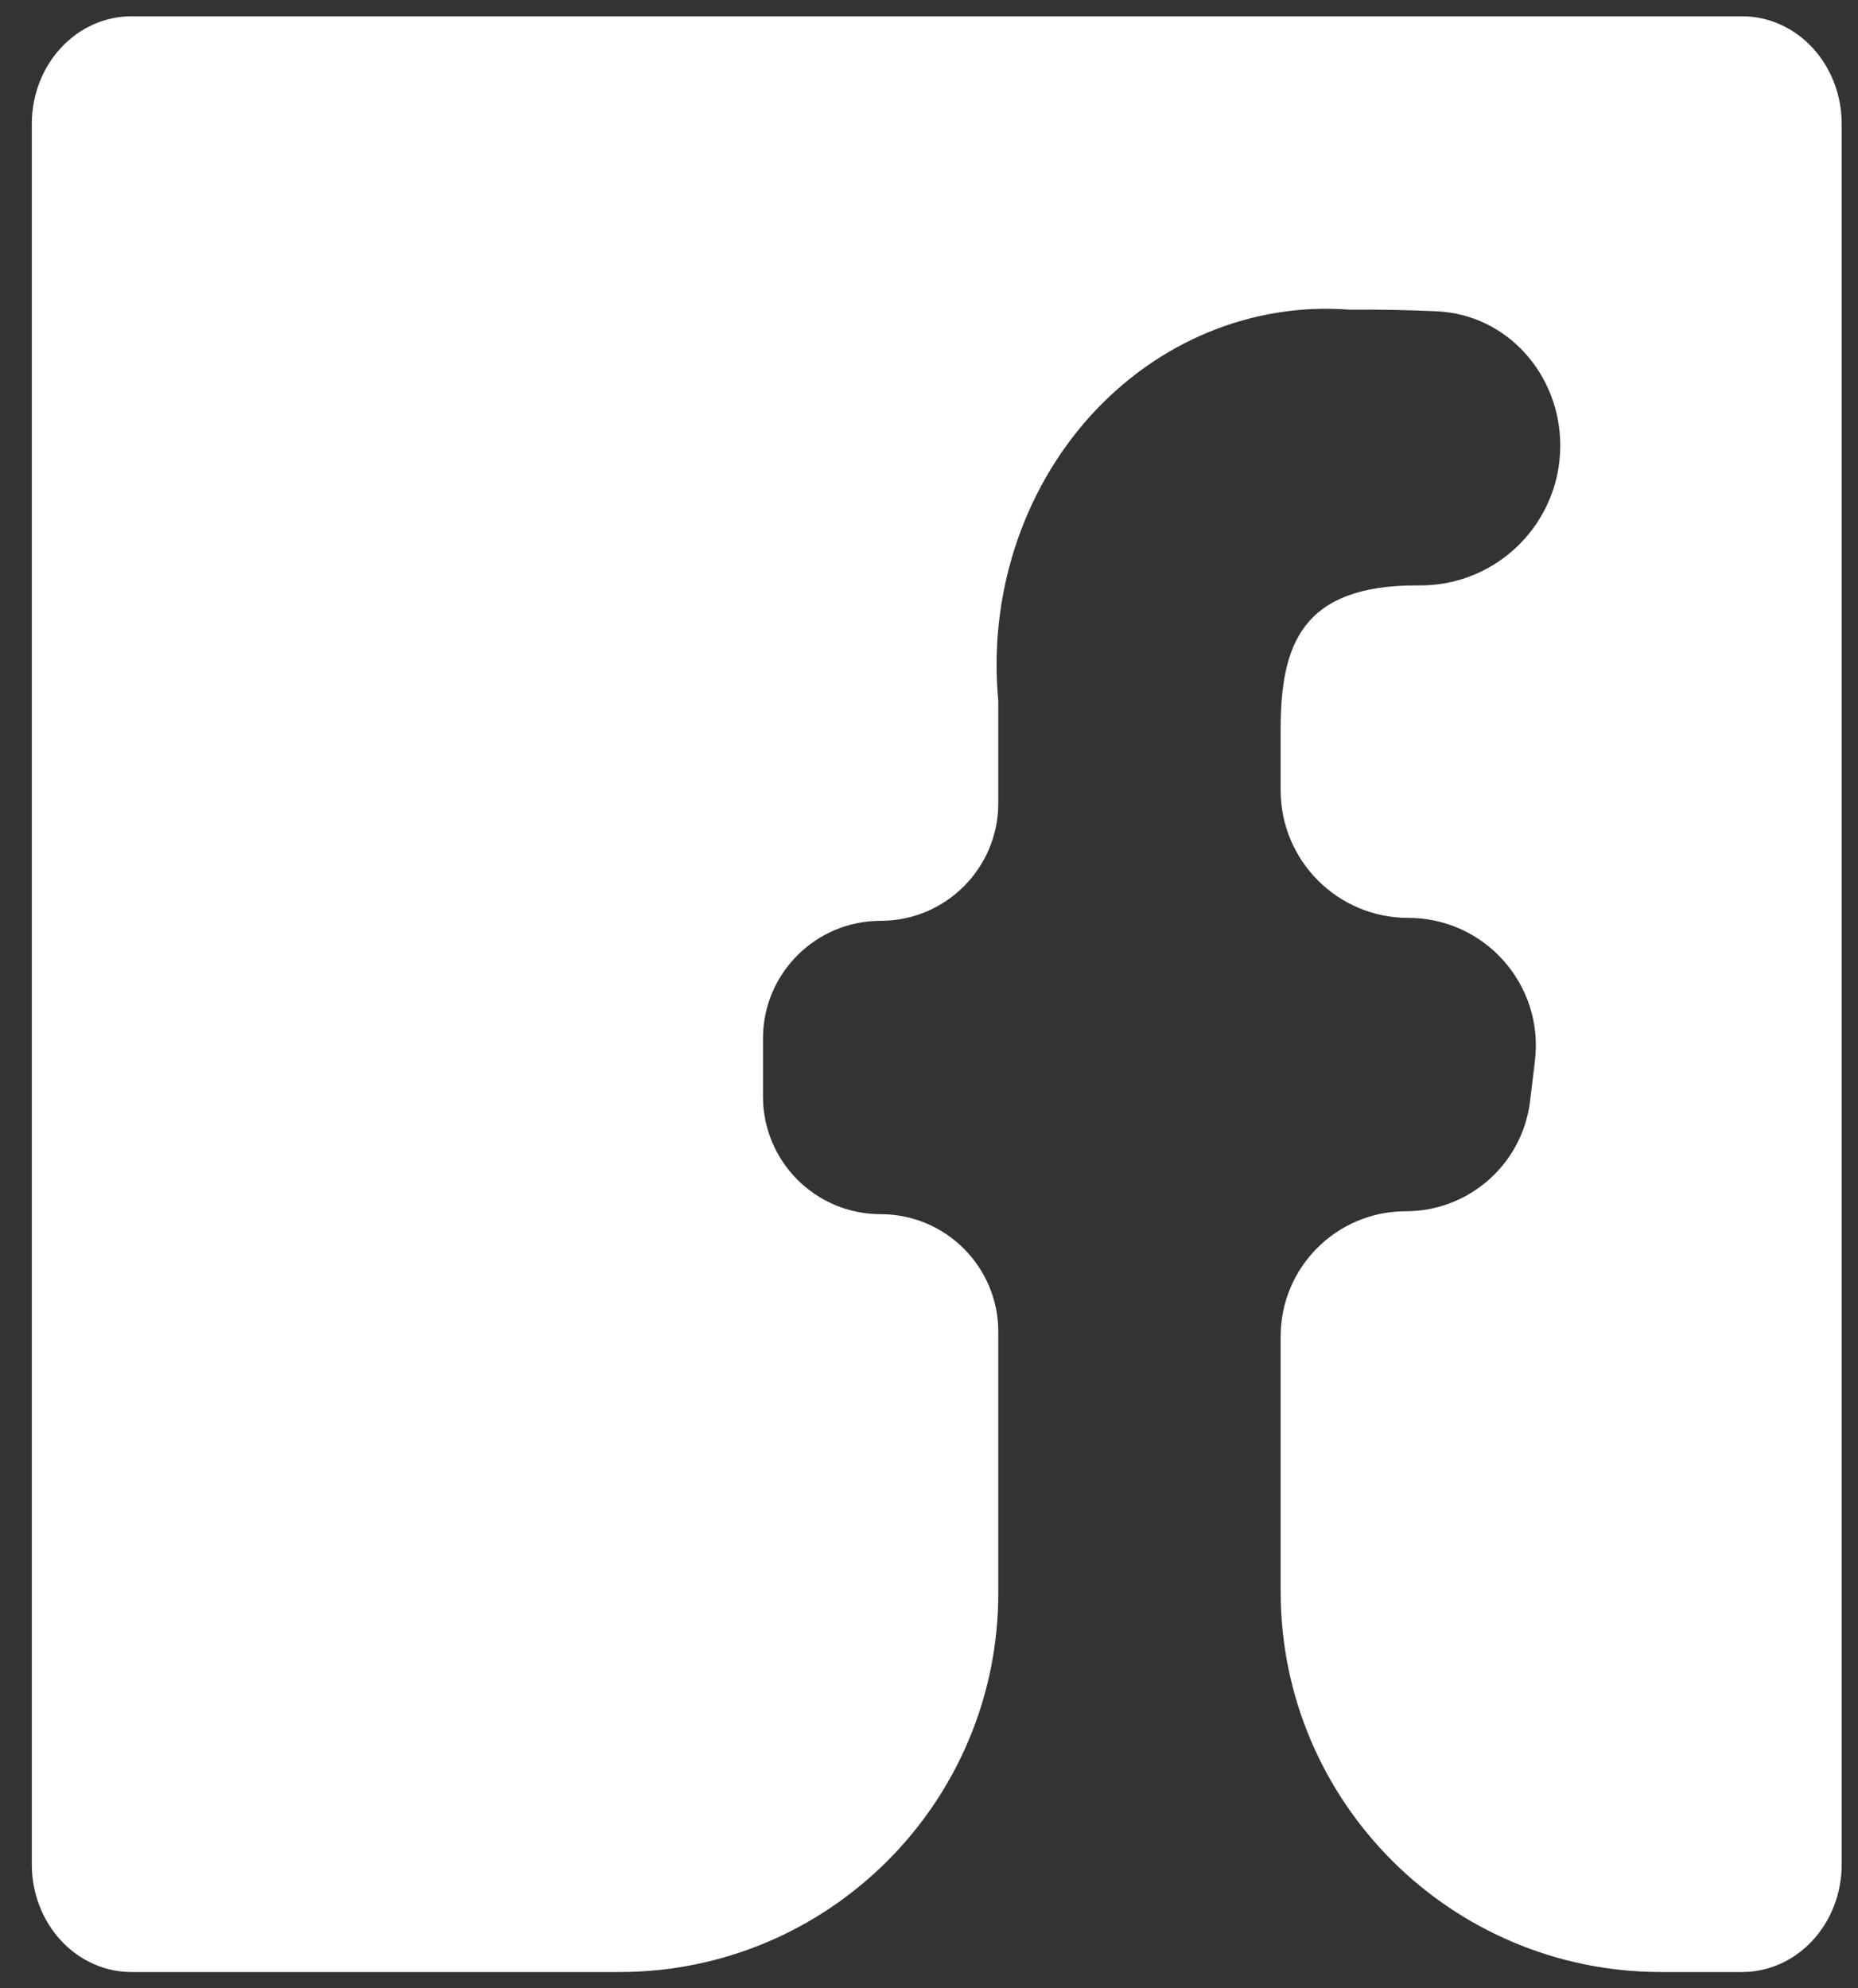 <svg width="57" height="61" viewBox="0 0 57 61" fill="none" xmlns="http://www.w3.org/2000/svg">
<rect x="0" y="0" width="57" height="61" fill="#333333" stroke="none"/>
<path d="M53.446 0.5H4.029C3.22 0.5 2.443 0.848 1.87 1.467C1.297 2.085 0.976 2.925 0.976 3.8V57.2C0.976 58.075 1.297 58.915 1.87 59.533C2.443 60.152 3.22 60.5 4.029 60.5H19.001C25.421 60.5 30.626 55.295 30.626 48.875V40.859C30.626 38.866 29.01 37.25 27.017 37.25C25.023 37.25 23.407 35.634 23.407 33.641V31.859C23.407 29.866 25.023 28.25 27.017 28.25C29.01 28.25 30.626 26.634 30.626 24.641V21.5C30.476 19.915 30.649 18.314 31.133 16.81C31.617 15.305 32.399 13.933 33.425 12.789C34.452 11.646 35.697 10.759 37.074 10.191C38.452 9.623 39.927 9.387 41.397 9.5C42.289 9.493 43.18 9.51 44.07 9.55C46.241 9.646 47.866 11.496 47.866 13.67C47.866 16.039 45.945 17.96 43.576 17.96H43.452C39.954 17.96 39.288 19.76 39.288 22.37V24.245C39.288 26.407 41.04 28.16 43.202 28.16C45.55 28.16 47.369 30.212 47.089 32.542L46.94 33.779C46.708 35.708 45.071 37.16 43.128 37.16C41.007 37.16 39.288 38.879 39.288 41V48.83C39.288 55.275 44.512 60.5 50.958 60.5H53.446C53.847 60.5 54.244 60.415 54.615 60.249C54.985 60.083 55.322 59.84 55.606 59.533C55.889 59.227 56.114 58.863 56.268 58.463C56.421 58.062 56.5 57.633 56.5 57.2V3.8C56.5 3.367 56.421 2.938 56.268 2.537C56.114 2.137 55.889 1.773 55.606 1.467C55.322 1.16 54.985 0.917 54.615 0.751C54.244 0.585 53.847 0.5 53.446 0.5Z" fill="white"/>
</svg>
